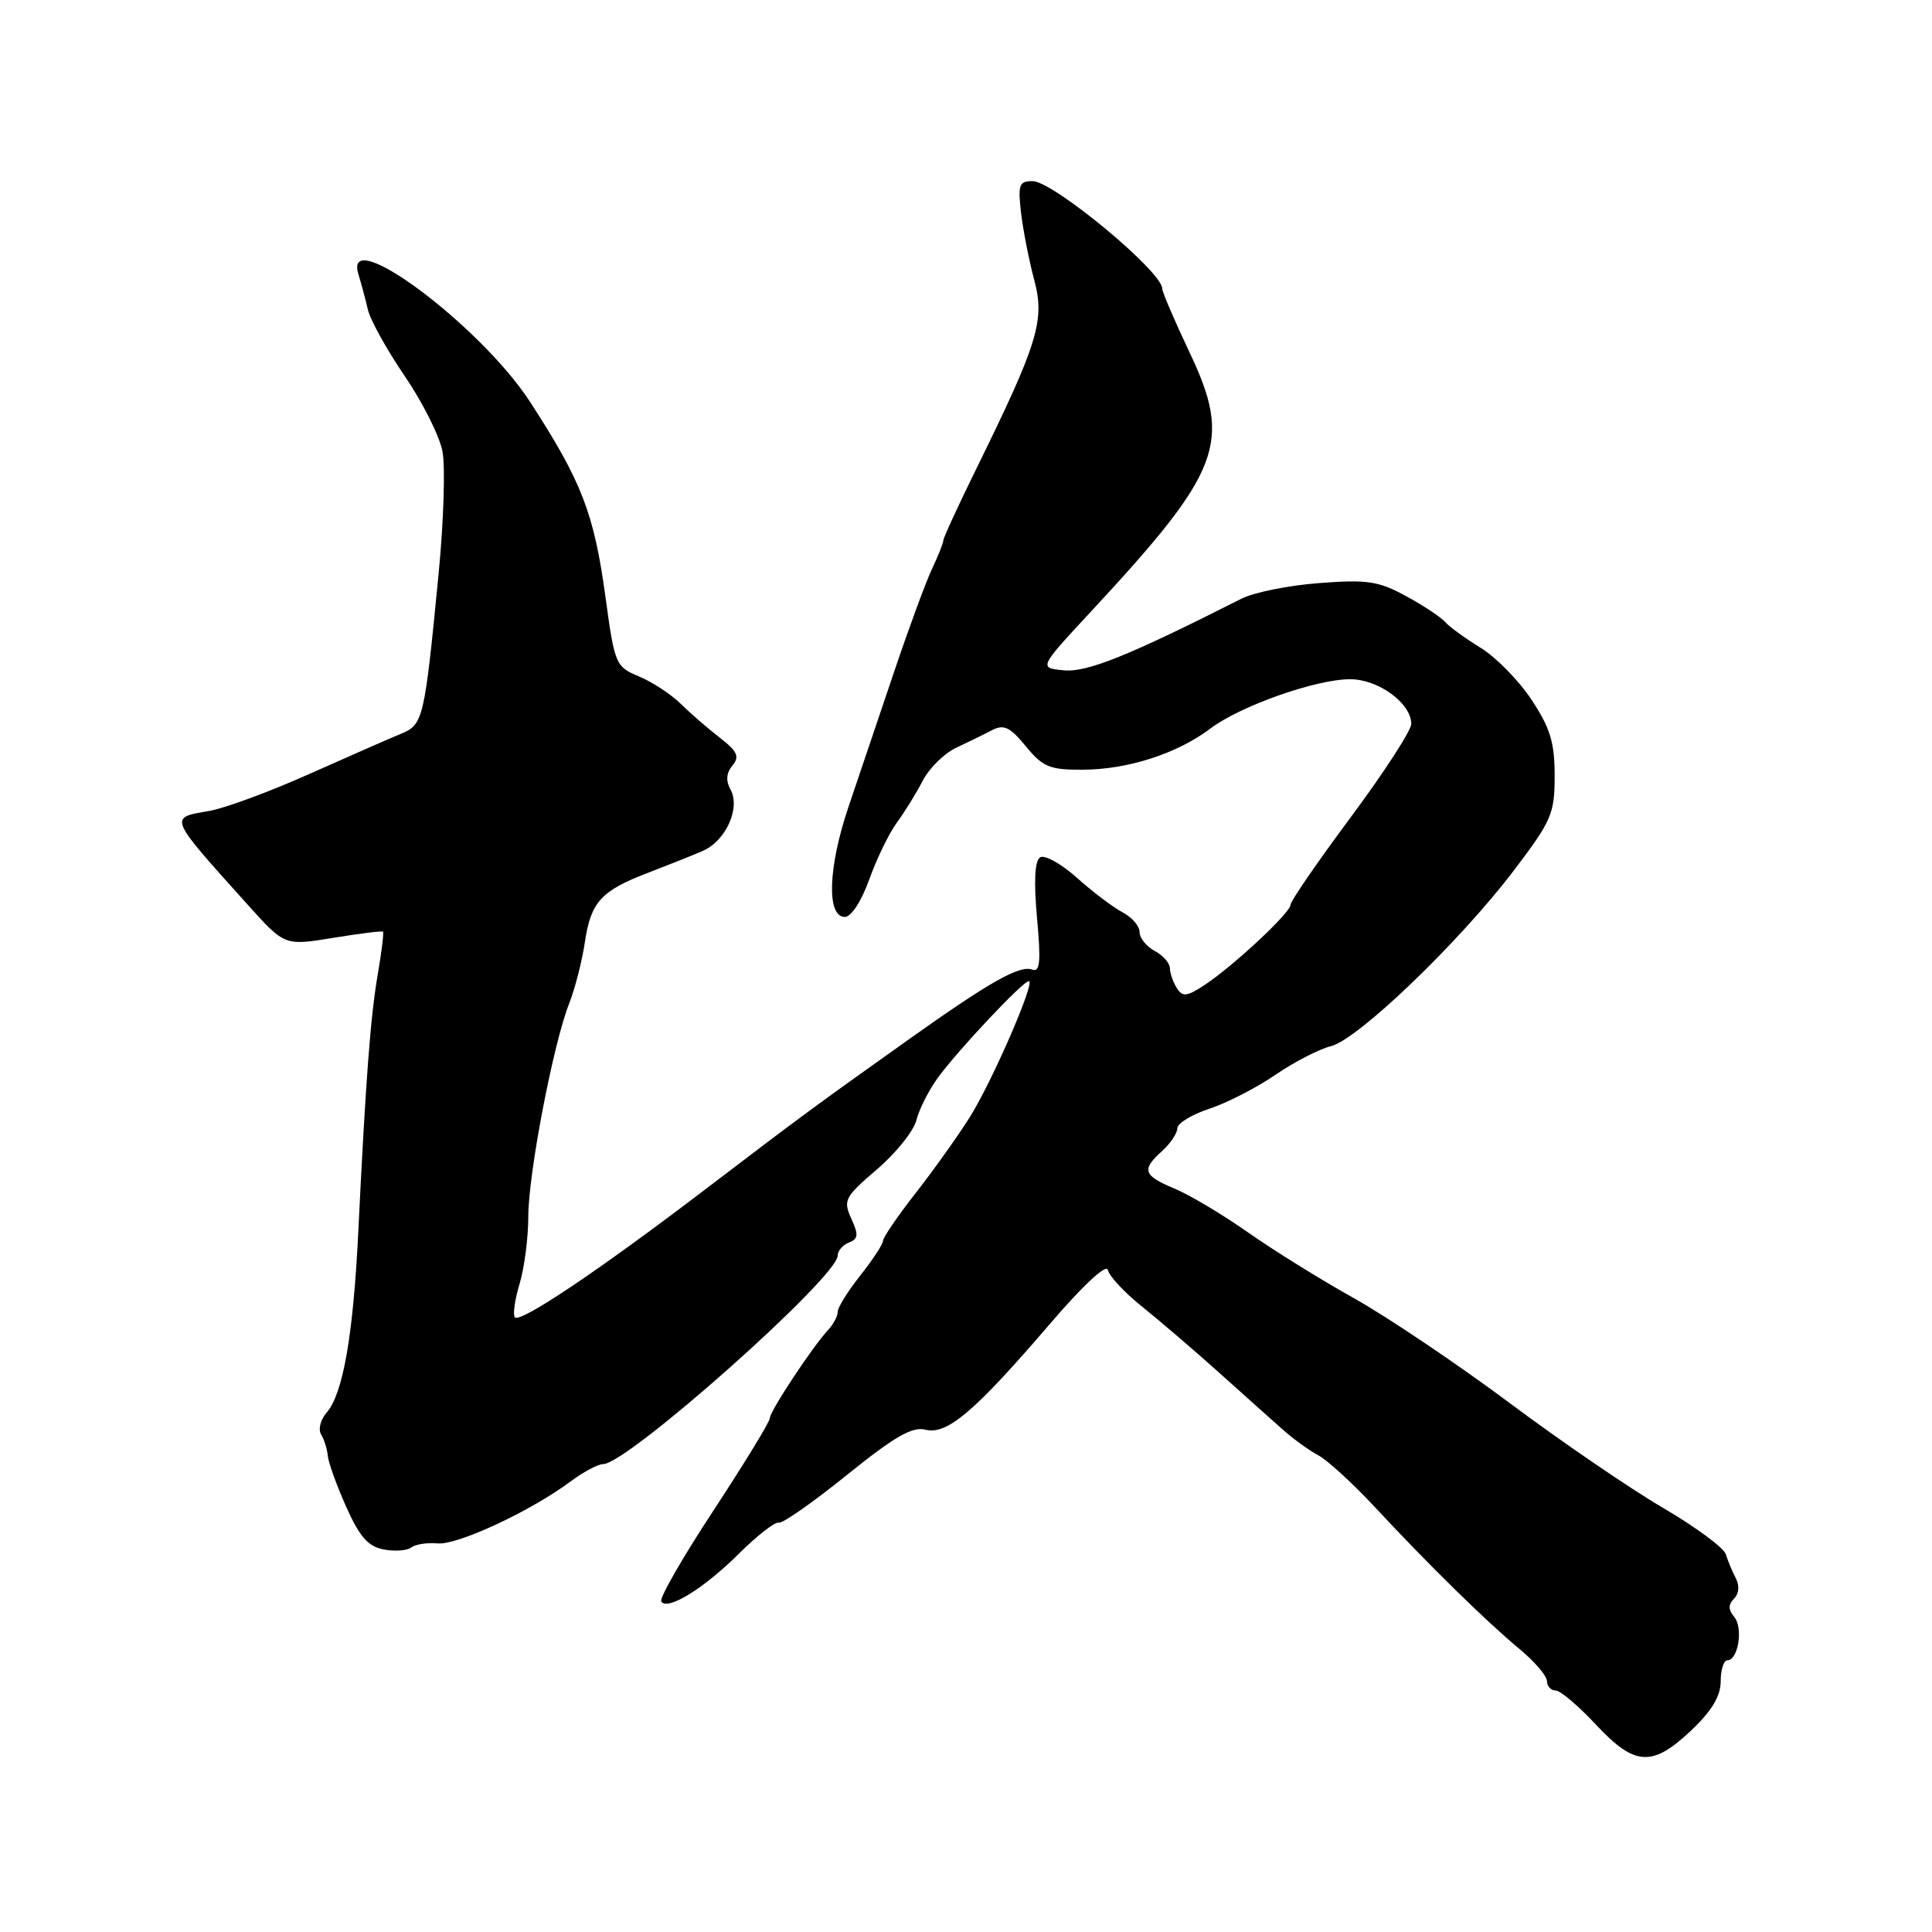 <?xml version="1.0" encoding="UTF-8" standalone="no"?>
<!DOCTYPE svg PUBLIC "-//W3C//DTD SVG 1.1//EN" "http://www.w3.org/Graphics/SVG/1.1/DTD/svg11.dtd" >
<svg xmlns="http://www.w3.org/2000/svg" xmlns:xlink="http://www.w3.org/1999/xlink" version="1.1" viewBox="0 0 256 256">
 <g >
 <path fill="currentColor"
d=" M 224.09 229.29 C 226.82 226.71 228.00 224.74 228.00 222.79 C 228.00 221.26 228.40 220.00 228.88 220.00 C 230.32 220.00 231.01 215.72 229.80 214.26 C 229.00 213.29 228.99 212.61 229.77 211.83 C 230.43 211.17 230.52 210.10 230.00 209.12 C 229.53 208.23 228.94 206.80 228.68 205.95 C 228.42 205.09 224.68 202.33 220.36 199.80 C 216.04 197.28 206.85 191.00 199.96 185.85 C 193.06 180.71 183.83 174.50 179.46 172.05 C 175.08 169.61 168.74 165.67 165.37 163.30 C 162.01 160.94 157.62 158.32 155.62 157.49 C 151.46 155.75 151.22 155.01 154.00 152.50 C 155.10 151.50 156.00 150.16 156.00 149.51 C 156.00 148.85 157.90 147.69 160.23 146.92 C 162.56 146.16 166.50 144.13 168.98 142.43 C 171.47 140.72 174.79 139.01 176.37 138.62 C 179.95 137.72 193.37 124.84 200.57 115.37 C 205.60 108.75 206.00 107.84 206.00 102.79 C 206.00 98.38 205.41 96.46 202.93 92.71 C 201.24 90.16 198.21 87.07 196.18 85.83 C 194.16 84.59 192.05 83.06 191.50 82.43 C 190.95 81.79 188.62 80.24 186.31 78.99 C 182.67 77.00 181.17 76.77 174.81 77.26 C 170.79 77.56 166.15 78.49 164.50 79.33 C 149.52 86.91 144.02 89.12 140.95 88.82 C 137.63 88.50 137.63 88.50 144.60 80.99 C 161.88 62.38 163.30 58.64 157.61 46.67 C 155.63 42.48 154.00 38.69 154.00 38.24 C 154.00 35.98 139.54 24.00 136.82 24.00 C 135.03 24.00 134.86 24.48 135.30 28.25 C 135.58 30.59 136.37 34.60 137.06 37.17 C 138.47 42.47 137.52 45.54 129.30 62.25 C 126.94 67.06 125.00 71.27 125.00 71.60 C 125.00 71.93 124.33 73.62 123.51 75.35 C 122.69 77.08 120.43 83.22 118.48 89.00 C 116.53 94.78 113.80 102.85 112.42 106.94 C 109.72 114.94 109.50 121.50 111.95 121.50 C 112.79 121.50 114.16 119.39 115.19 116.51 C 116.17 113.77 117.81 110.40 118.83 109.01 C 119.85 107.63 121.40 105.13 122.26 103.46 C 123.12 101.80 125.11 99.83 126.66 99.10 C 128.22 98.37 130.37 97.32 131.43 96.76 C 133.01 95.94 133.82 96.32 135.93 98.89 C 138.19 101.64 139.10 102.02 143.50 101.99 C 149.44 101.97 156.02 99.84 160.36 96.55 C 164.33 93.55 174.36 90.00 178.90 90.00 C 182.65 90.00 187.00 93.19 187.00 95.92 C 187.00 96.79 183.40 102.34 179.00 108.26 C 174.60 114.18 171.00 119.41 171.00 119.89 C 171.00 120.94 163.36 128.06 159.58 130.54 C 157.25 132.07 156.69 132.12 155.93 130.92 C 155.44 130.14 155.02 128.95 155.02 128.29 C 155.01 127.62 154.10 126.59 153.00 126.00 C 151.90 125.41 151.00 124.29 151.00 123.50 C 151.00 122.71 149.99 121.54 148.75 120.89 C 147.51 120.24 144.79 118.19 142.71 116.32 C 140.62 114.46 138.43 113.23 137.83 113.60 C 137.11 114.05 136.97 116.73 137.41 121.62 C 137.94 127.41 137.81 128.86 136.79 128.48 C 135.12 127.85 131.20 130.06 120.34 137.78 C 107.87 146.65 106.35 147.77 93.37 157.66 C 79.43 168.29 68.98 175.31 68.23 174.56 C 67.93 174.26 68.20 172.27 68.84 170.14 C 69.48 168.01 70.00 164.01 70.00 161.24 C 70.00 155.57 73.30 138.32 75.42 132.96 C 76.19 131.02 77.13 127.33 77.51 124.77 C 78.31 119.48 79.66 118.01 86.00 115.60 C 88.47 114.65 91.67 113.38 93.10 112.76 C 96.18 111.44 98.16 107.04 96.78 104.58 C 96.16 103.46 96.24 102.41 97.05 101.44 C 98.03 100.26 97.72 99.57 95.38 97.75 C 93.79 96.52 91.46 94.50 90.19 93.25 C 88.93 92.00 86.45 90.38 84.69 89.64 C 81.57 88.34 81.45 88.05 80.24 79.19 C 78.72 68.02 77.10 63.83 70.23 53.24 C 63.61 43.05 45.35 29.50 47.50 36.37 C 47.86 37.54 48.42 39.62 48.74 41.00 C 49.05 42.38 51.25 46.34 53.62 49.82 C 55.99 53.29 58.25 57.79 58.63 59.82 C 59.02 61.84 58.79 69.12 58.12 76.00 C 56.24 95.37 56.09 96.02 53.11 97.24 C 51.67 97.83 46.23 100.22 41.00 102.55 C 35.77 104.89 29.81 107.09 27.75 107.45 C 22.33 108.38 22.19 108.05 32.85 119.91 C 37.71 125.32 37.71 125.32 44.10 124.28 C 47.62 123.70 50.61 123.33 50.75 123.45 C 50.88 123.56 50.57 126.10 50.06 129.08 C 49.09 134.70 48.46 143.01 47.46 163.50 C 46.79 177.03 45.44 184.71 43.27 187.19 C 42.47 188.11 42.14 189.41 42.55 190.07 C 42.95 190.73 43.35 192.00 43.43 192.89 C 43.51 193.77 44.60 196.82 45.87 199.65 C 47.63 203.61 48.77 204.92 50.83 205.31 C 52.30 205.59 53.95 205.47 54.50 205.05 C 55.05 204.62 56.62 204.38 58.00 204.51 C 60.63 204.75 70.35 200.22 75.59 196.31 C 77.30 195.04 79.24 194.00 79.92 194.00 C 83.12 194.00 111.00 169.22 111.00 166.37 C 111.00 165.74 111.67 164.96 112.49 164.64 C 113.73 164.17 113.78 163.61 112.80 161.47 C 111.70 159.04 111.92 158.61 116.20 154.95 C 118.71 152.80 121.07 149.86 121.43 148.42 C 121.79 146.98 123.08 144.44 124.29 142.78 C 126.98 139.10 135.55 130.00 136.33 130.00 C 137.25 130.00 131.49 143.26 128.49 148.05 C 126.95 150.50 123.74 155.00 121.35 158.06 C 118.96 161.12 117.00 163.98 117.00 164.42 C 117.00 164.85 115.65 166.92 114.00 169.00 C 112.35 171.08 111.00 173.25 111.00 173.82 C 111.00 174.39 110.44 175.46 109.75 176.20 C 107.64 178.47 102.00 187.01 102.00 187.93 C 102.00 188.40 98.65 193.88 94.57 200.10 C 90.48 206.32 87.35 211.76 87.62 212.20 C 88.42 213.48 93.29 210.48 97.96 205.82 C 100.35 203.45 102.70 201.62 103.19 201.76 C 103.67 201.91 107.73 199.06 112.21 195.45 C 118.53 190.35 120.87 189.00 122.63 189.44 C 125.49 190.16 129.13 187.07 139.13 175.41 C 143.51 170.30 146.62 167.41 146.80 168.28 C 146.96 169.08 148.99 171.26 151.30 173.11 C 153.61 174.96 158.20 178.89 161.50 181.85 C 164.80 184.81 168.62 188.23 170.00 189.45 C 171.38 190.68 173.48 192.20 174.69 192.84 C 175.89 193.48 179.26 196.57 182.19 199.71 C 189.37 207.43 196.96 214.87 201.34 218.50 C 203.33 220.15 204.97 222.06 204.98 222.75 C 204.99 223.44 205.51 224.00 206.13 224.00 C 206.75 224.00 209.14 226.03 211.45 228.50 C 216.61 234.04 218.93 234.18 224.09 229.29 Z "/>
</g>
</svg>